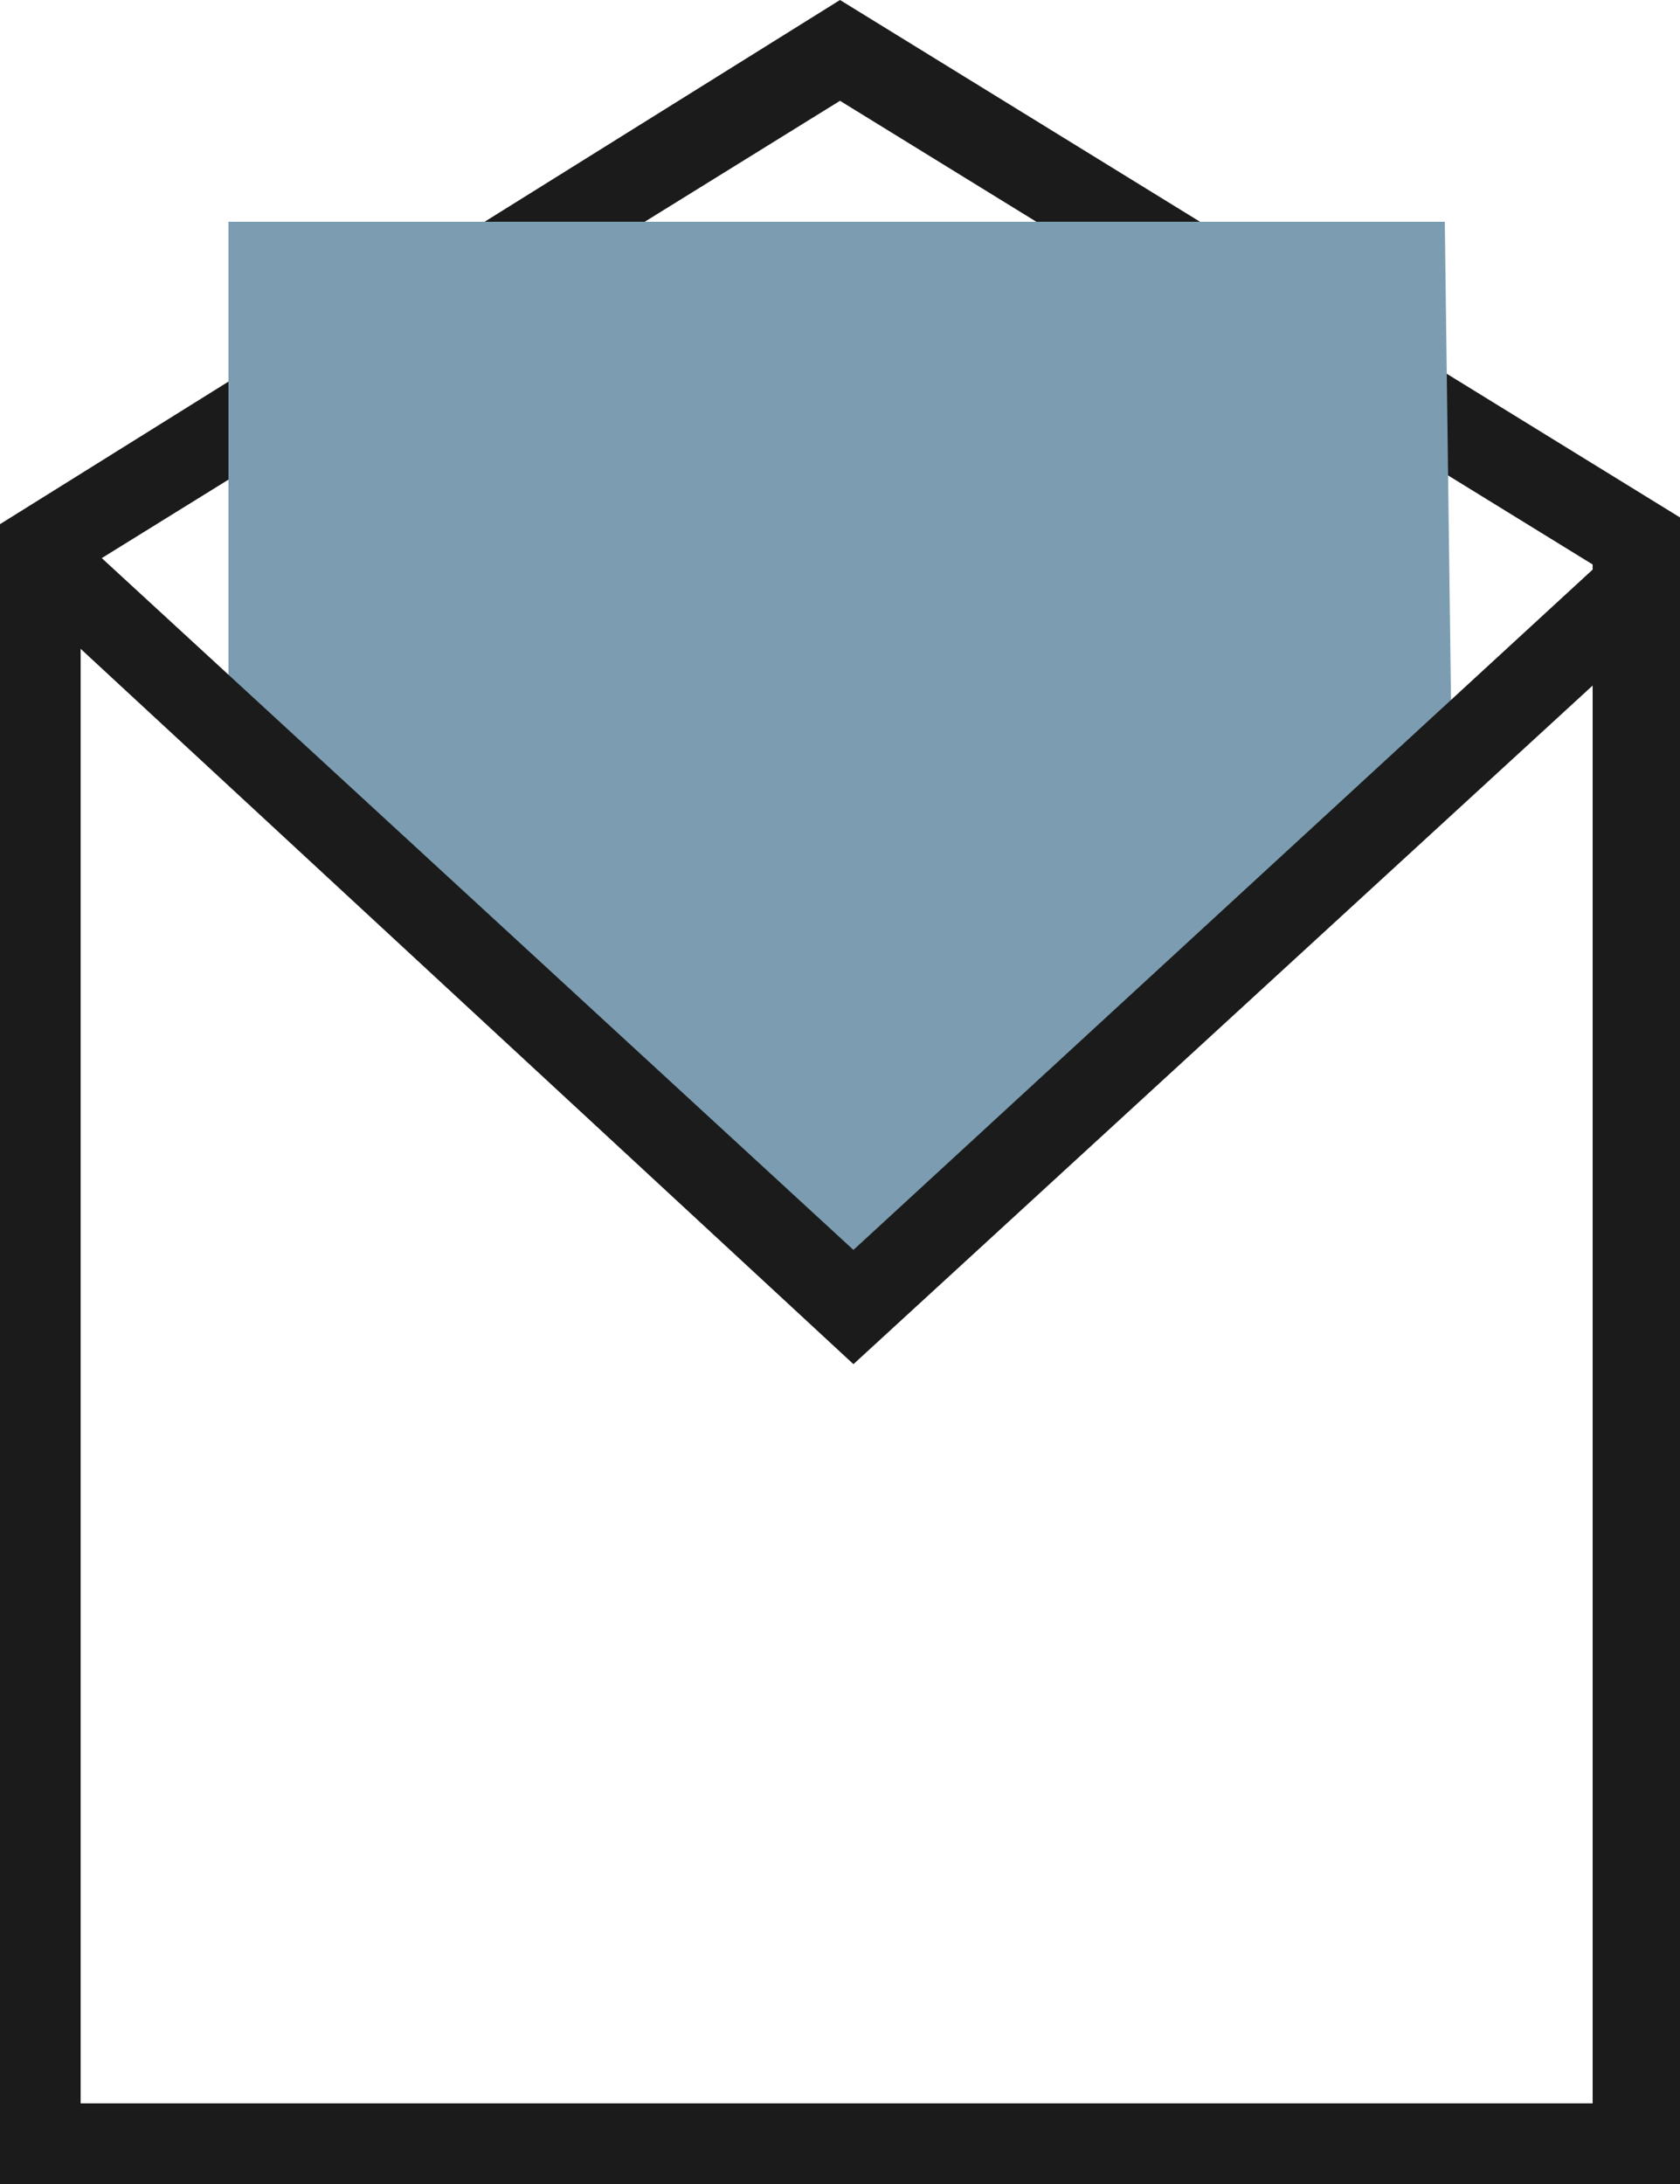 <?xml version="1.0" encoding="utf-8"?>
<!-- Generator: Adobe Illustrator 18.1.0, SVG Export Plug-In . SVG Version: 6.00 Build 0)  -->
<!DOCTYPE svg PUBLIC "-//W3C//DTD SVG 1.1//EN" "http://www.w3.org/Graphics/SVG/1.1/DTD/svg11.dtd">
<svg version="1.1" xmlns="http://www.w3.org/2000/svg" xmlns:xlink="http://www.w3.org/1999/xlink" x="0px" y="0px"
	 viewBox="0 0 25 32.5" style="enable-background:new 0 0 25 32.5;" xml:space="preserve">
<g id="visual_x5F_icon_x5F_white">
</g>
<g id="visual_x5F_icon_x5F_black">
</g>
<g id="sound_x5F_icon_x5F_white">
</g>
<g id="sound_x5F_icon_x5F_black">
</g>
<g id="connections_x5F_icon_x5F_white">
</g>
<g id="connections_x5F_icon_x5F_black">
</g>
<g id="location_x5F_icon_x5F_white">
</g>
<g id="location_x5F_icon_x5F_black">
</g>
<g id="memories_x5F_icon_x5F_white">
</g>
<g id="memories_x5F_icon_x5F_black">
</g>
<g id="messages_x5F_icon_x5F_white">
</g>
<g id="messages_x5F_icon_x5F_white_1_">
</g>
<g id="messages_open_x5F_icon_x5F_white">
</g>
<g id="messages_open_x5F_icon_x5F_black">
	<g id="expanded_x5F_black_5_">
		<g>
			<g>
				<path style="fill:#1B1B1B;" d="M12.5,1.5l11.2,6.9v22.9H1.2V8.5L12.5,1.5 M12.5,0L0,7.8v24.7h25V7.7L12.5,0L12.5,0z"/>
			</g>
		</g>
		<g>
			<polygon style="fill:#7C9DB1;" points="21.5,3.3 3.4,3.3 3.4,10.6 12.7,19.3 21.6,11 			"/>
		</g>
		<g>
			<polygon style="fill:#1B1B1B;" points="12.7,20.3 0.6,9.1 1.4,8.2 12.7,18.6 24,8.2 24.9,9.1 			"/>
		</g>
	</g>
</g>
<g id="settings_x5F_icon_x5F_white">
</g>
<g id="settings_x5F_icon_x5F_black">
</g>
<g id="close_x5F_icon_x5F_white">
</g>
<g id="close_x5F_icon_x5F_black">
</g>
</svg>
